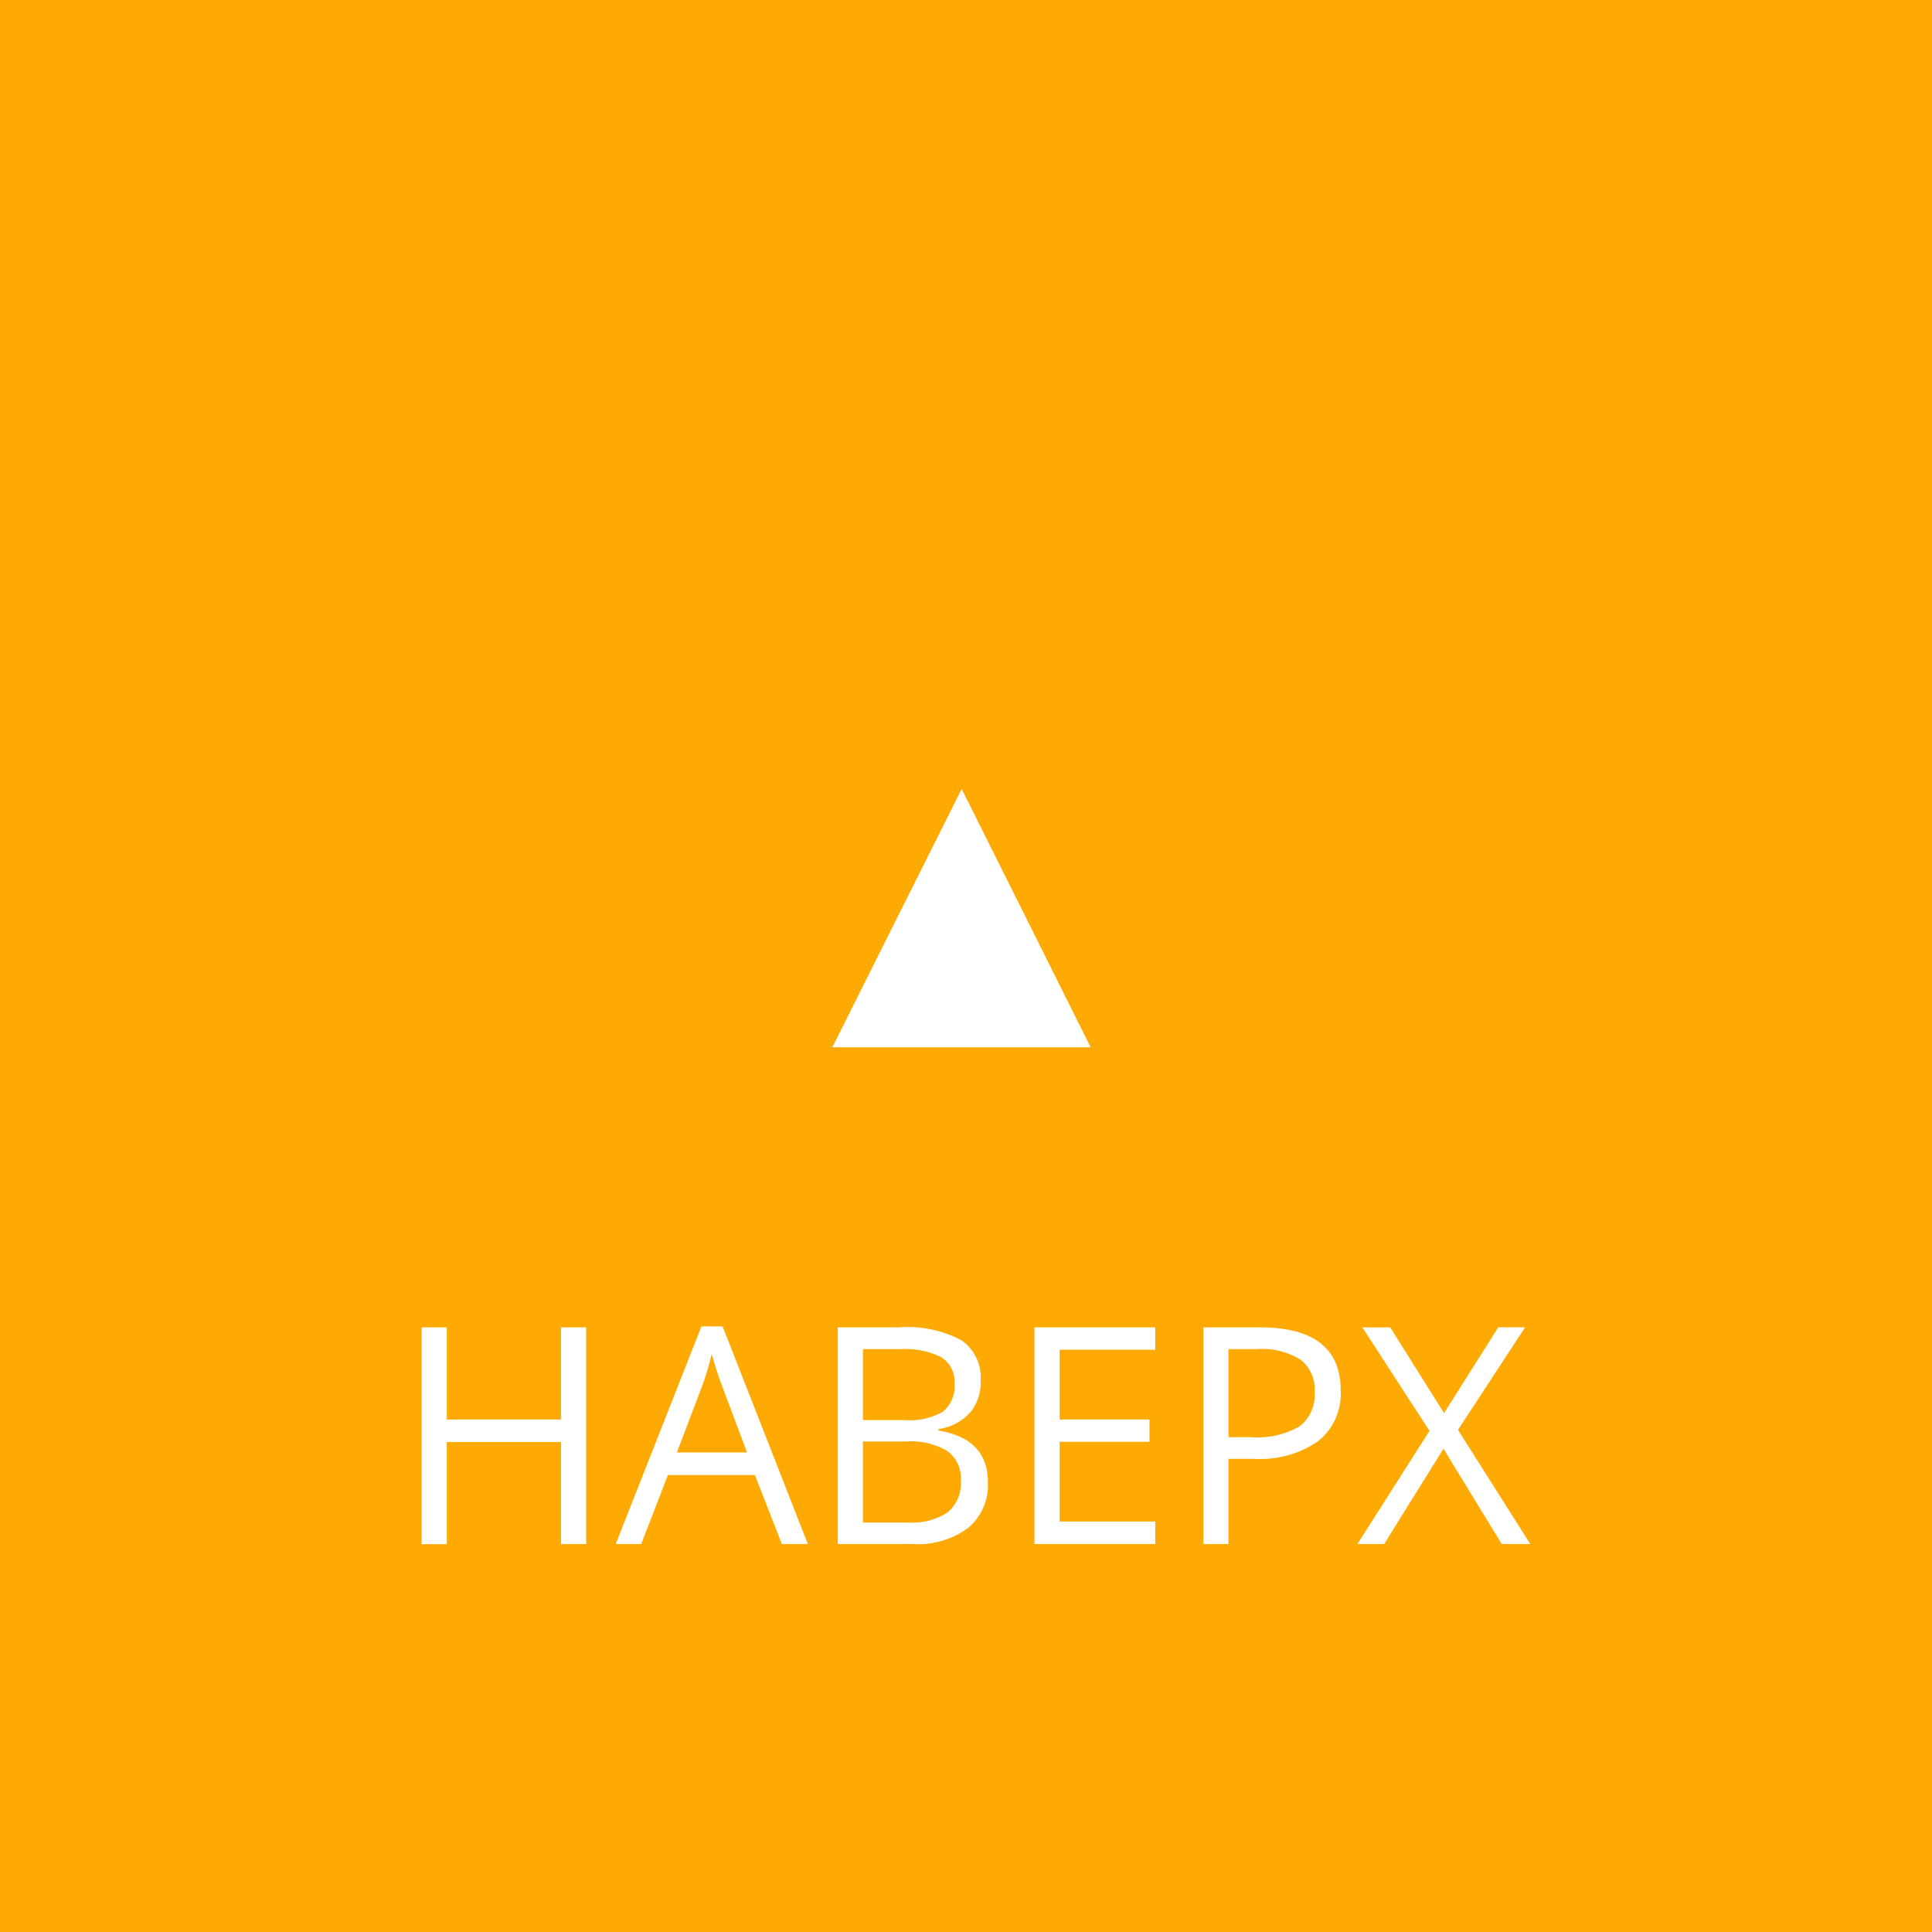 <svg xmlns="http://www.w3.org/2000/svg" width="70" height="70" viewBox="0 0 70 70">
  <defs>
    <style>.cls-1{fill:#ffaa02;}.cls-2{fill:#fff;}</style>
  </defs>
  <title>up-CURSOR</title>
  <g id="Layer_2" data-name="Layer 2">
    <g id="фото1_copy_2" data-name="фото1 copy 2">
      <rect class="cls-1" width="70" height="70"/>
      <path class="cls-2" d="M30.156,37.943l4.687-9.359,4.672,9.359Z"/>
      <path class="cls-2" d="M21.238,55.943h-.912V52.248H16.189v3.7h-.912V48.092h.912v3.34h4.137v-3.34h.912Z"/>
      <path class="cls-2"
            d="M28.328,55.943l-.978-2.5H24.2l-.967,2.5h-.924l3.105-7.884h.768l3.088,7.884Zm-1.262-3.318-.914-2.433q-.175-.463-.365-1.133a10.521,10.521,0,0,1-.338,1.133l-.924,2.433Z"/>
      <path class="cls-2"
            d="M30.353,48.092h2.218a4.179,4.179,0,0,1,2.261.467,1.649,1.649,0,0,1,.7,1.476,1.707,1.707,0,0,1-.39,1.153,1.878,1.878,0,0,1-1.136.588v.054q1.788.3,1.788,1.879a2.024,2.024,0,0,1-.711,1.645,3.036,3.036,0,0,1-1.991.589H30.353Zm.912,3.361h1.5a2.457,2.457,0,0,0,1.392-.3,1.173,1.173,0,0,0,.424-1.024,1.037,1.037,0,0,0-.472-.953,2.959,2.959,0,0,0-1.5-.293H31.265Zm0,.774v2.938H32.9a2.326,2.326,0,0,0,1.431-.368,1.356,1.356,0,0,0,.481-1.152,1.224,1.224,0,0,0-.491-1.075,2.637,2.637,0,0,0-1.5-.343Z"/>
      <path class="cls-2" d="M41.857,55.943H37.48V48.092h4.377v.81H38.392v2.53h3.256v.806H38.392v2.889h3.465Z"/>
      <path class="cls-2"
            d="M48.576,50.379a2.2,2.2,0,0,1-.814,1.834,3.682,3.682,0,0,1-2.329.643h-.924v3.087H43.6V48.092h2.035Q48.575,48.092,48.576,50.379Zm-4.067,1.692h.823a3.052,3.052,0,0,0,1.755-.391,1.444,1.444,0,0,0,.543-1.258,1.358,1.358,0,0,0-.509-1.16,2.671,2.671,0,0,0-1.59-.381H44.509Z"/>
      <path class="cls-2"
            d="M55.446,55.943H54.41L52.3,52.49,50.15,55.943h-.967l2.61-4.1-2.432-3.748h1.01L52.32,51.2l1.966-3.109h.971l-2.432,3.717Z"/>
    </g>
  </g>
</svg>
